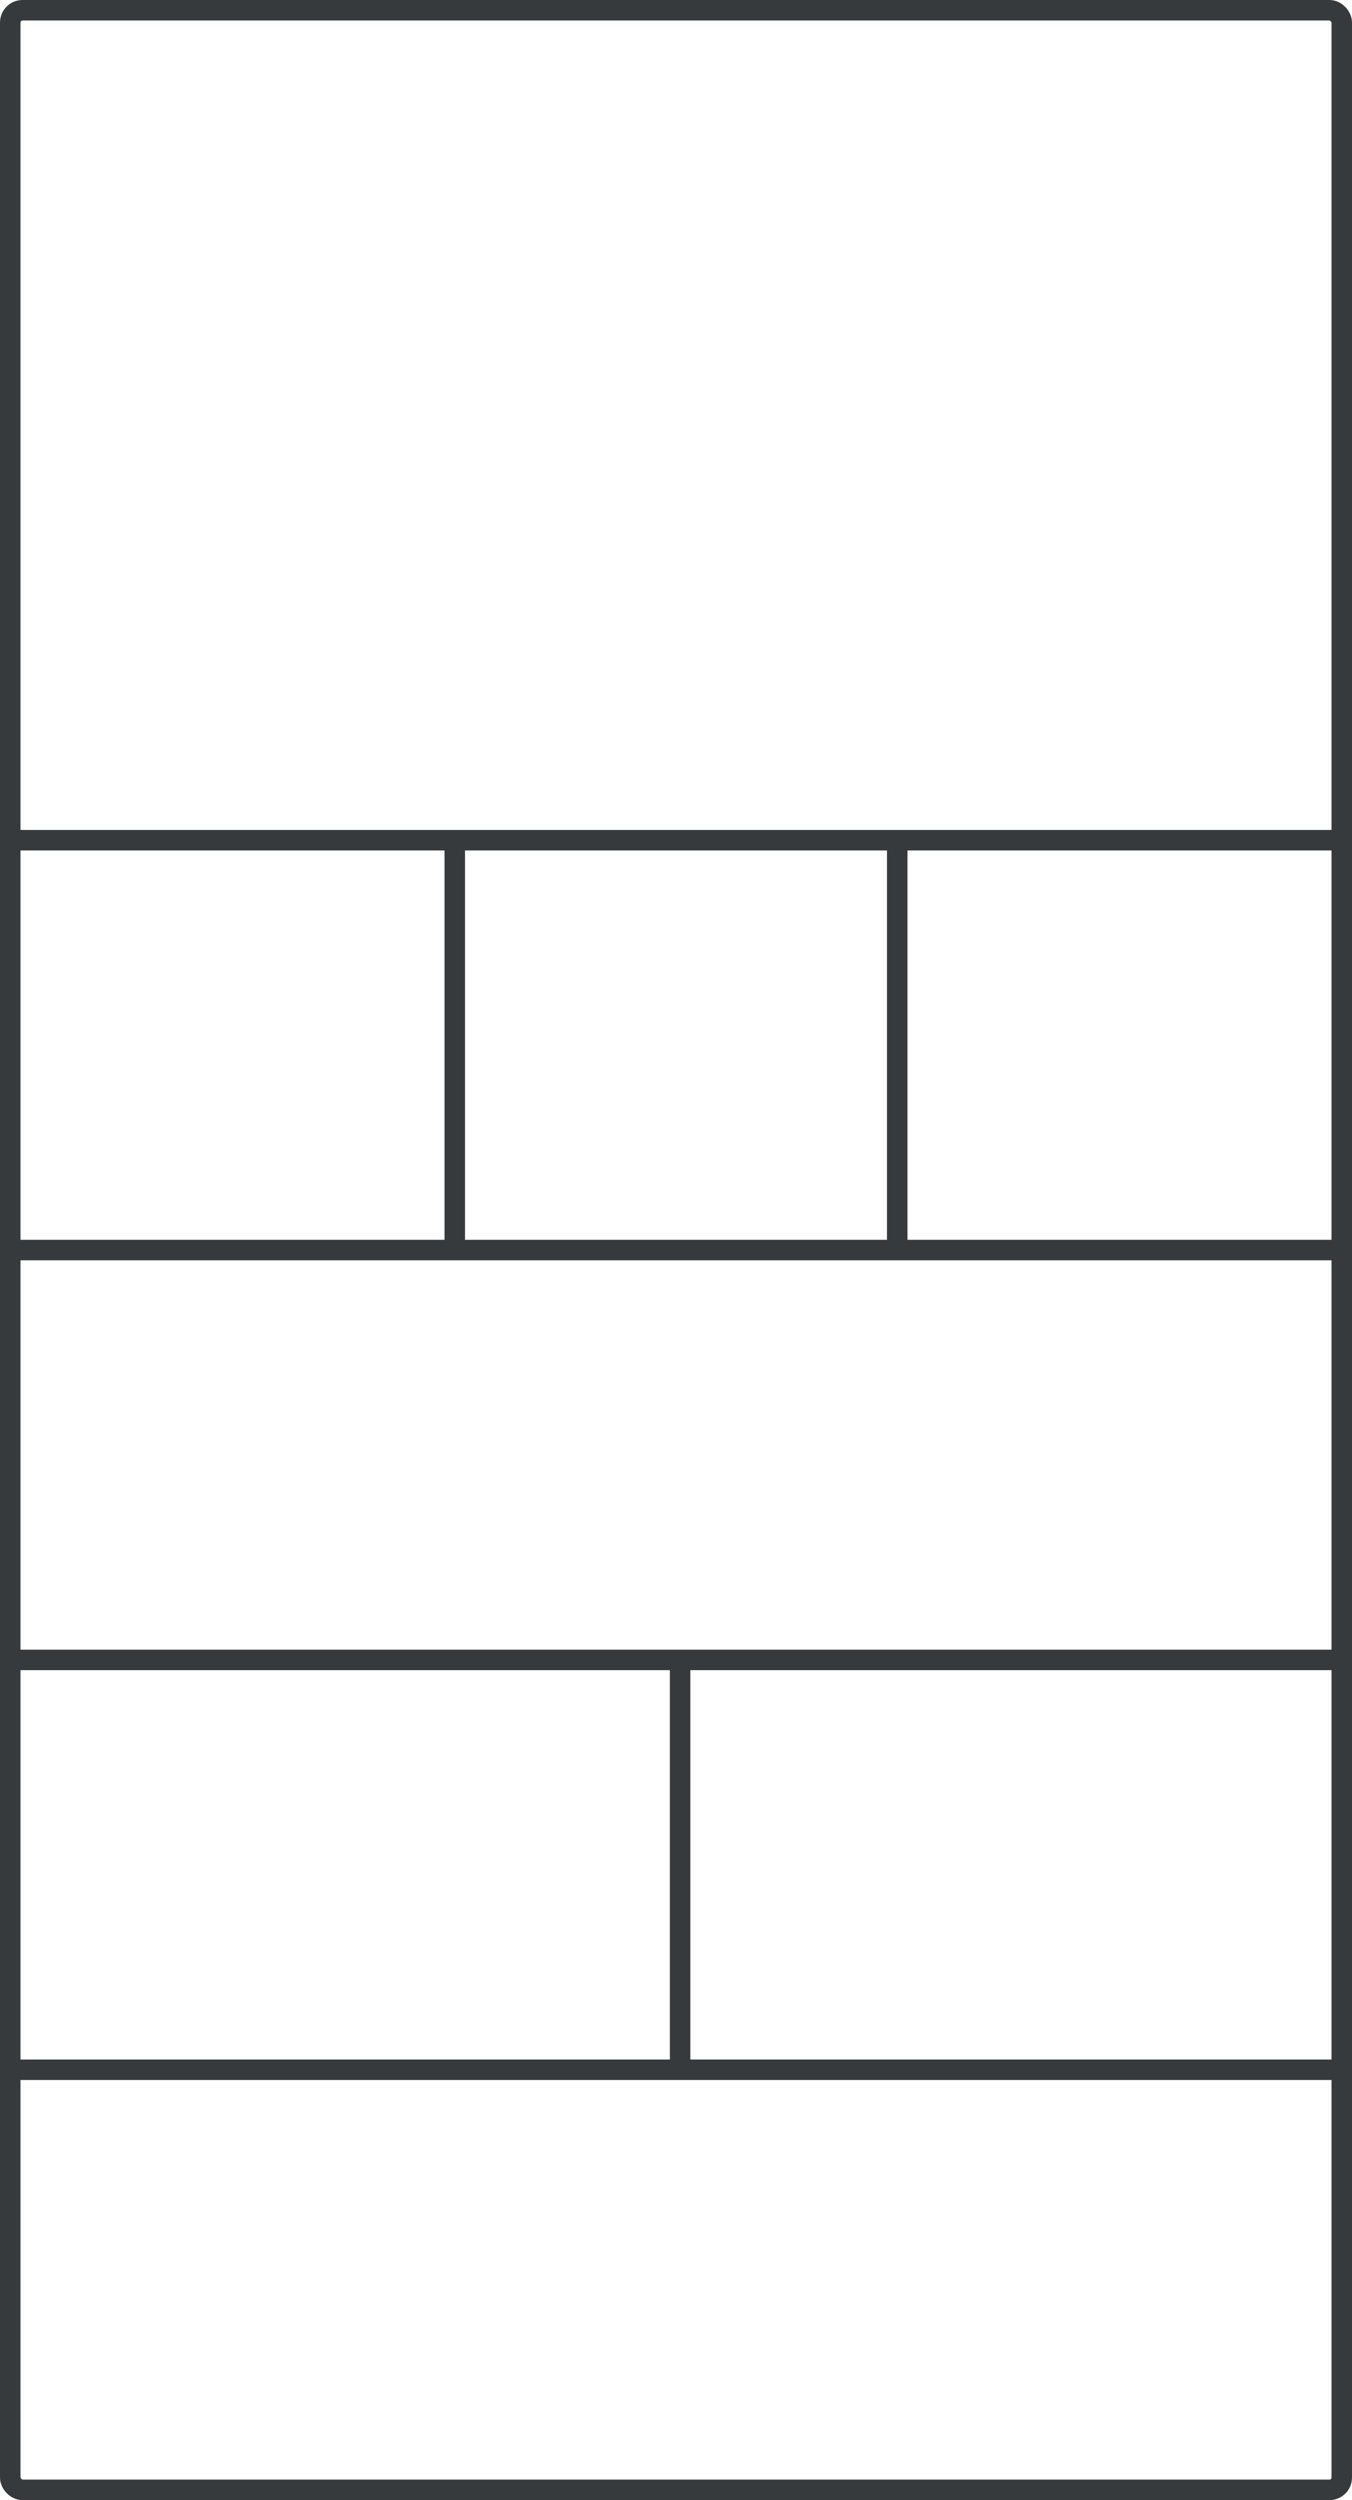 <svg xmlns="http://www.w3.org/2000/svg" viewBox="0 0 330 610"><g fill="none" fill-rule="evenodd" stroke="#373a3c" stroke-width="5" transform="translate(5 5)"><rect width="325" height="605" x="-2.5" y="-2.5" stroke-linecap="round" stroke-linejoin="bevel" rx="3"/><path d="M0 200h320M0 300h320M0 400h320M0 500h320" stroke-linecap="square"/><path d="M214 201v100m-53 99v100m-55-299v100"/></g></svg>
